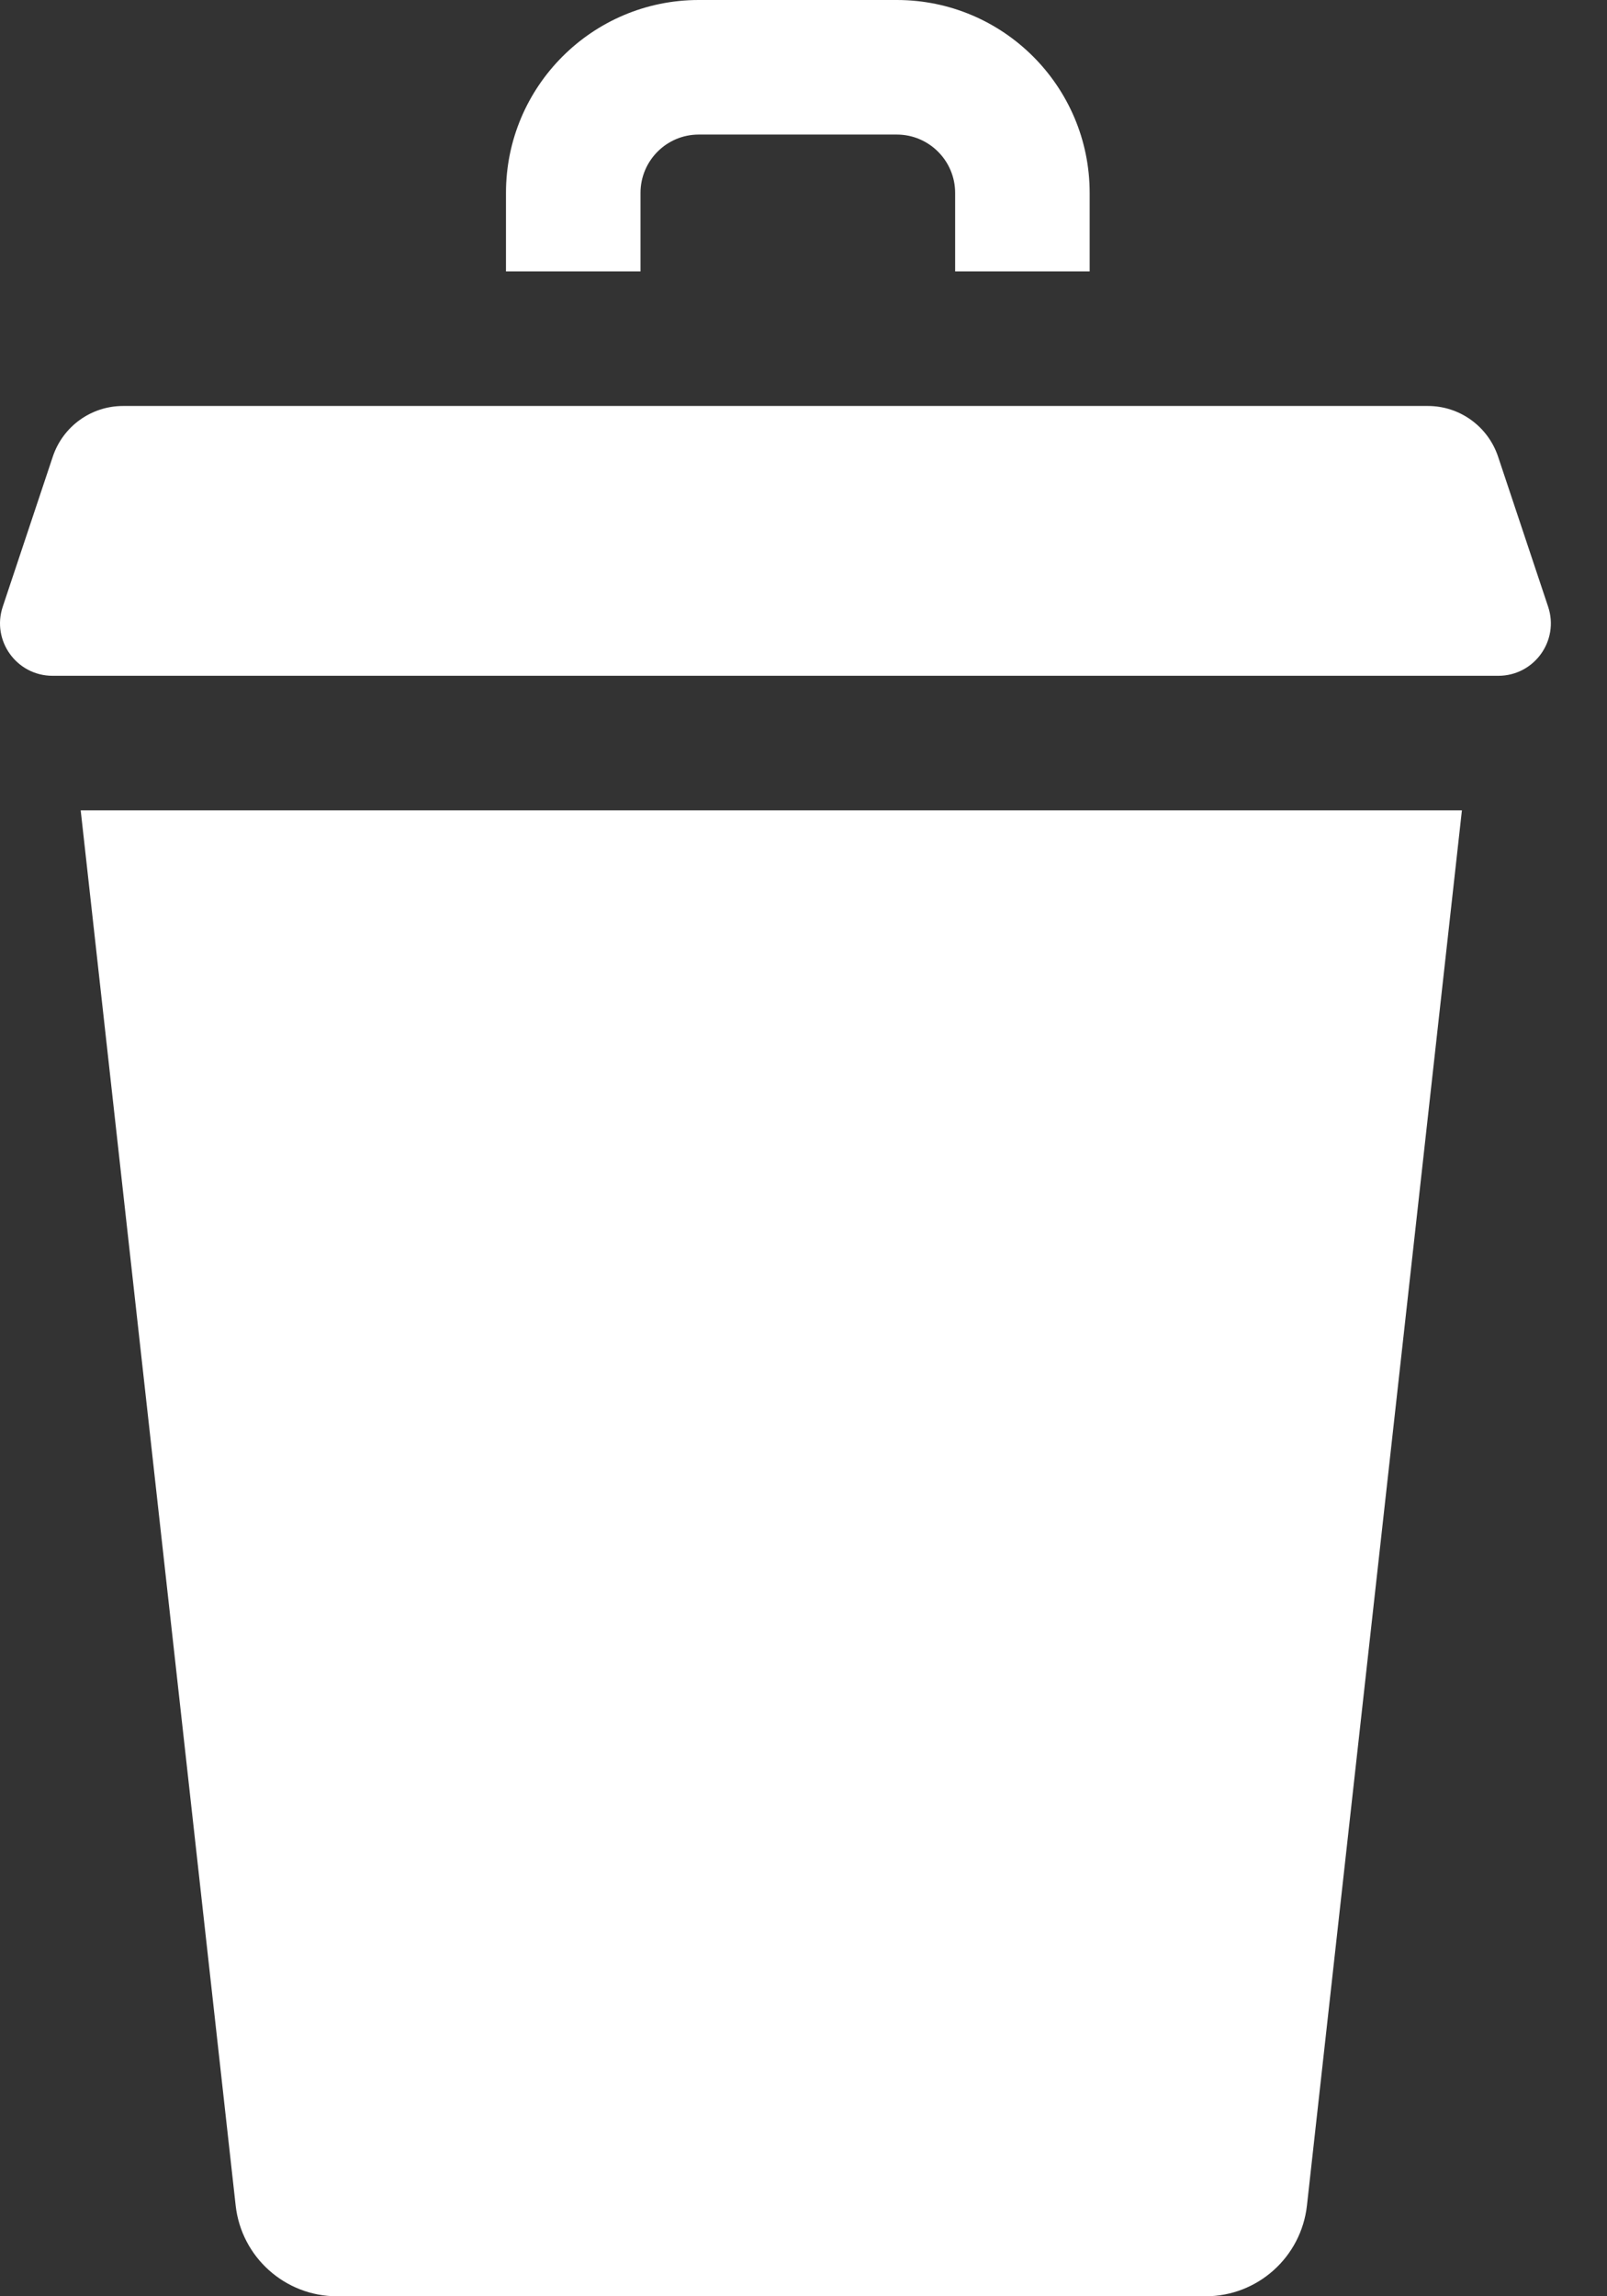 <svg width="14" height="20" viewBox="0 0 14 20" fill="none" xmlns="http://www.w3.org/2000/svg">
<rect x="0" y="0" width="14" height="20" fill="#333333" stroke="none"/>
<path d="M13.487 5.284L13.051 3.977C12.963 3.714 12.717 3.536 12.44 3.536H1.072C0.794 3.536 0.548 3.714 0.46 3.977L0.024 5.284C-0.075 5.58 0.145 5.886 0.458 5.886H13.053C13.366 5.886 13.586 5.58 13.487 5.284Z" fill="white"/>
<path d="M2.053 19.209C2.103 19.659 2.483 20 2.936 20H10.503C10.956 20 11.336 19.659 11.386 19.209L12.736 7.058H0.703L2.053 19.209Z" fill="white"/>
<path d="M5.58 1.68C5.58 1.4 5.807 1.172 6.087 1.172H7.813C8.093 1.172 8.321 1.4 8.321 1.68V2.364H9.493V1.68C9.493 0.753 8.74 0 7.813 0H6.087C5.161 0 4.408 0.753 4.408 1.68V2.364H5.58V1.68Z" fill="white"/>
</svg>
